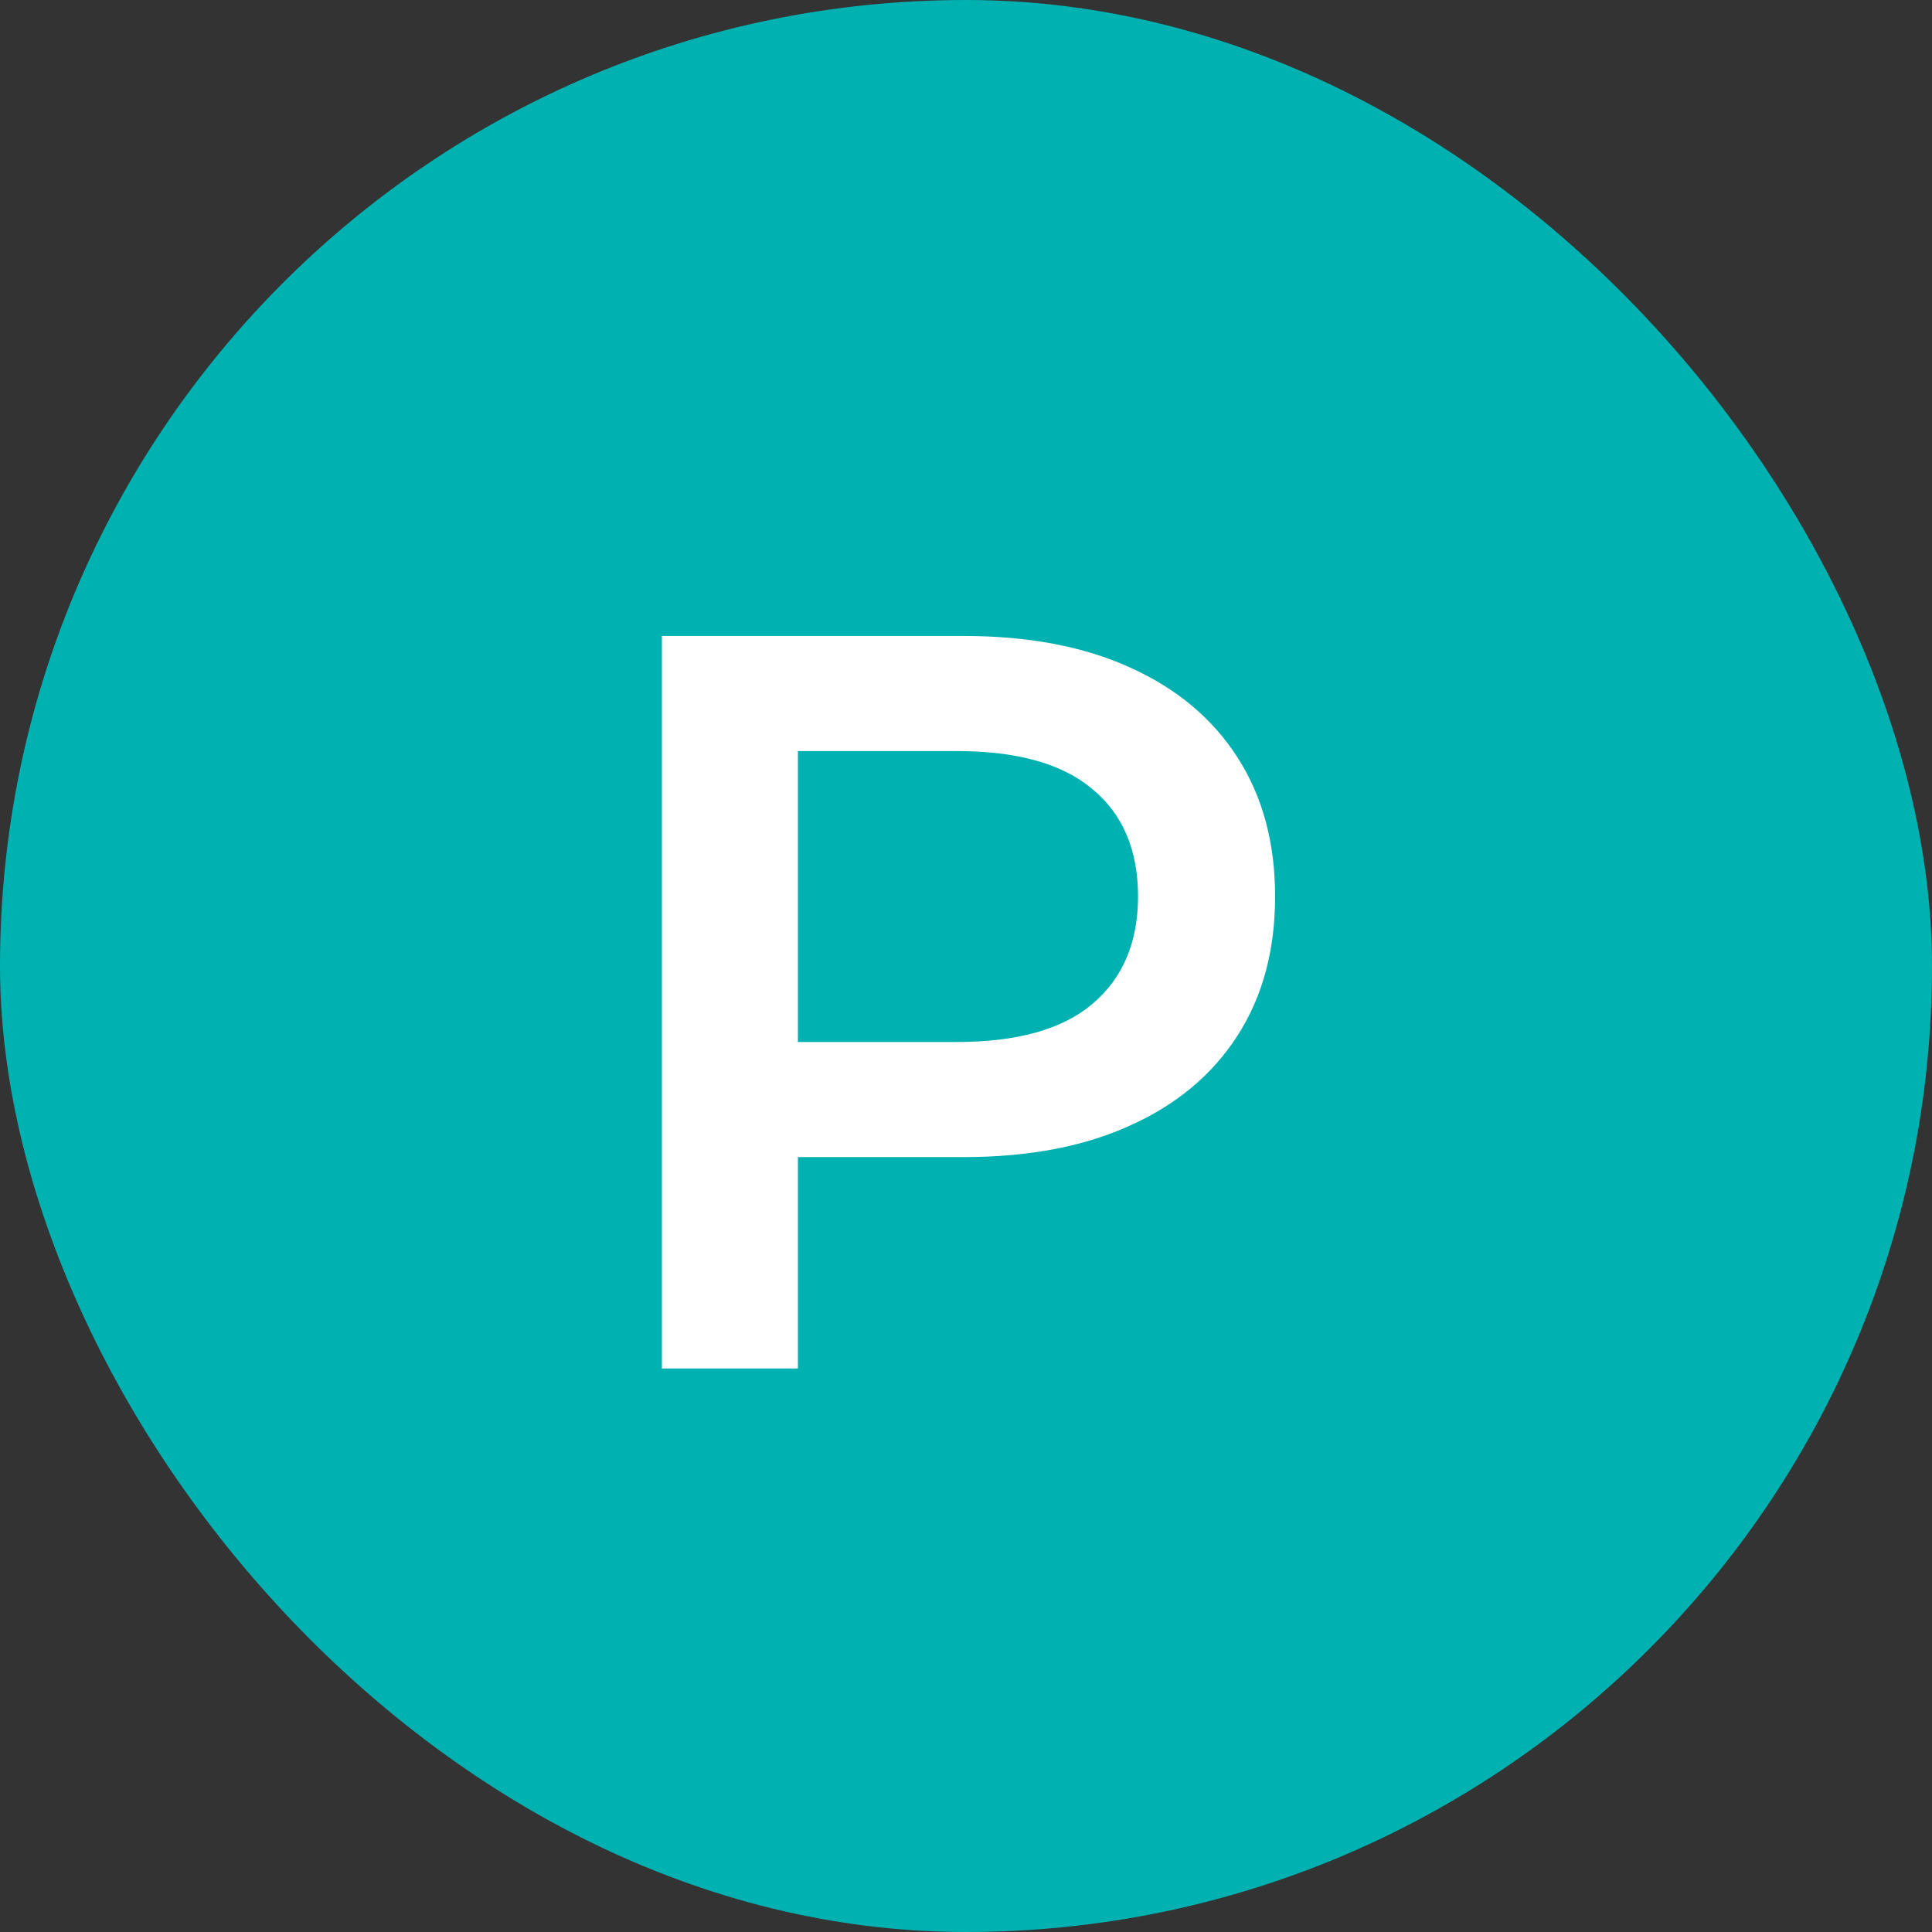 <svg width="24" height="24" viewBox="0 0 24 24" fill="none" xmlns="http://www.w3.org/2000/svg">
<rect x="0" y="0" width="24" height="24" fill="#333333" stroke="none"/>
<rect width="24" height="24" rx="12" fill="#00B1B1"/>
<path d="M8.222 17V7.9H11.966C12.772 7.9 13.461 8.03 14.033 8.29C14.614 8.55 15.06 8.923 15.372 9.408C15.684 9.893 15.84 10.47 15.84 11.137C15.84 11.804 15.684 12.381 15.372 12.866C15.06 13.351 14.614 13.724 14.033 13.984C13.461 14.244 12.772 14.374 11.966 14.374H9.158L9.912 13.581V17H8.222ZM9.912 13.763L9.158 12.944H11.888C12.633 12.944 13.192 12.788 13.565 12.476C13.946 12.155 14.137 11.709 14.137 11.137C14.137 10.556 13.946 10.11 13.565 9.798C13.192 9.486 12.633 9.33 11.888 9.33H9.158L9.912 8.498V13.763Z" fill="white"/>
</svg>
